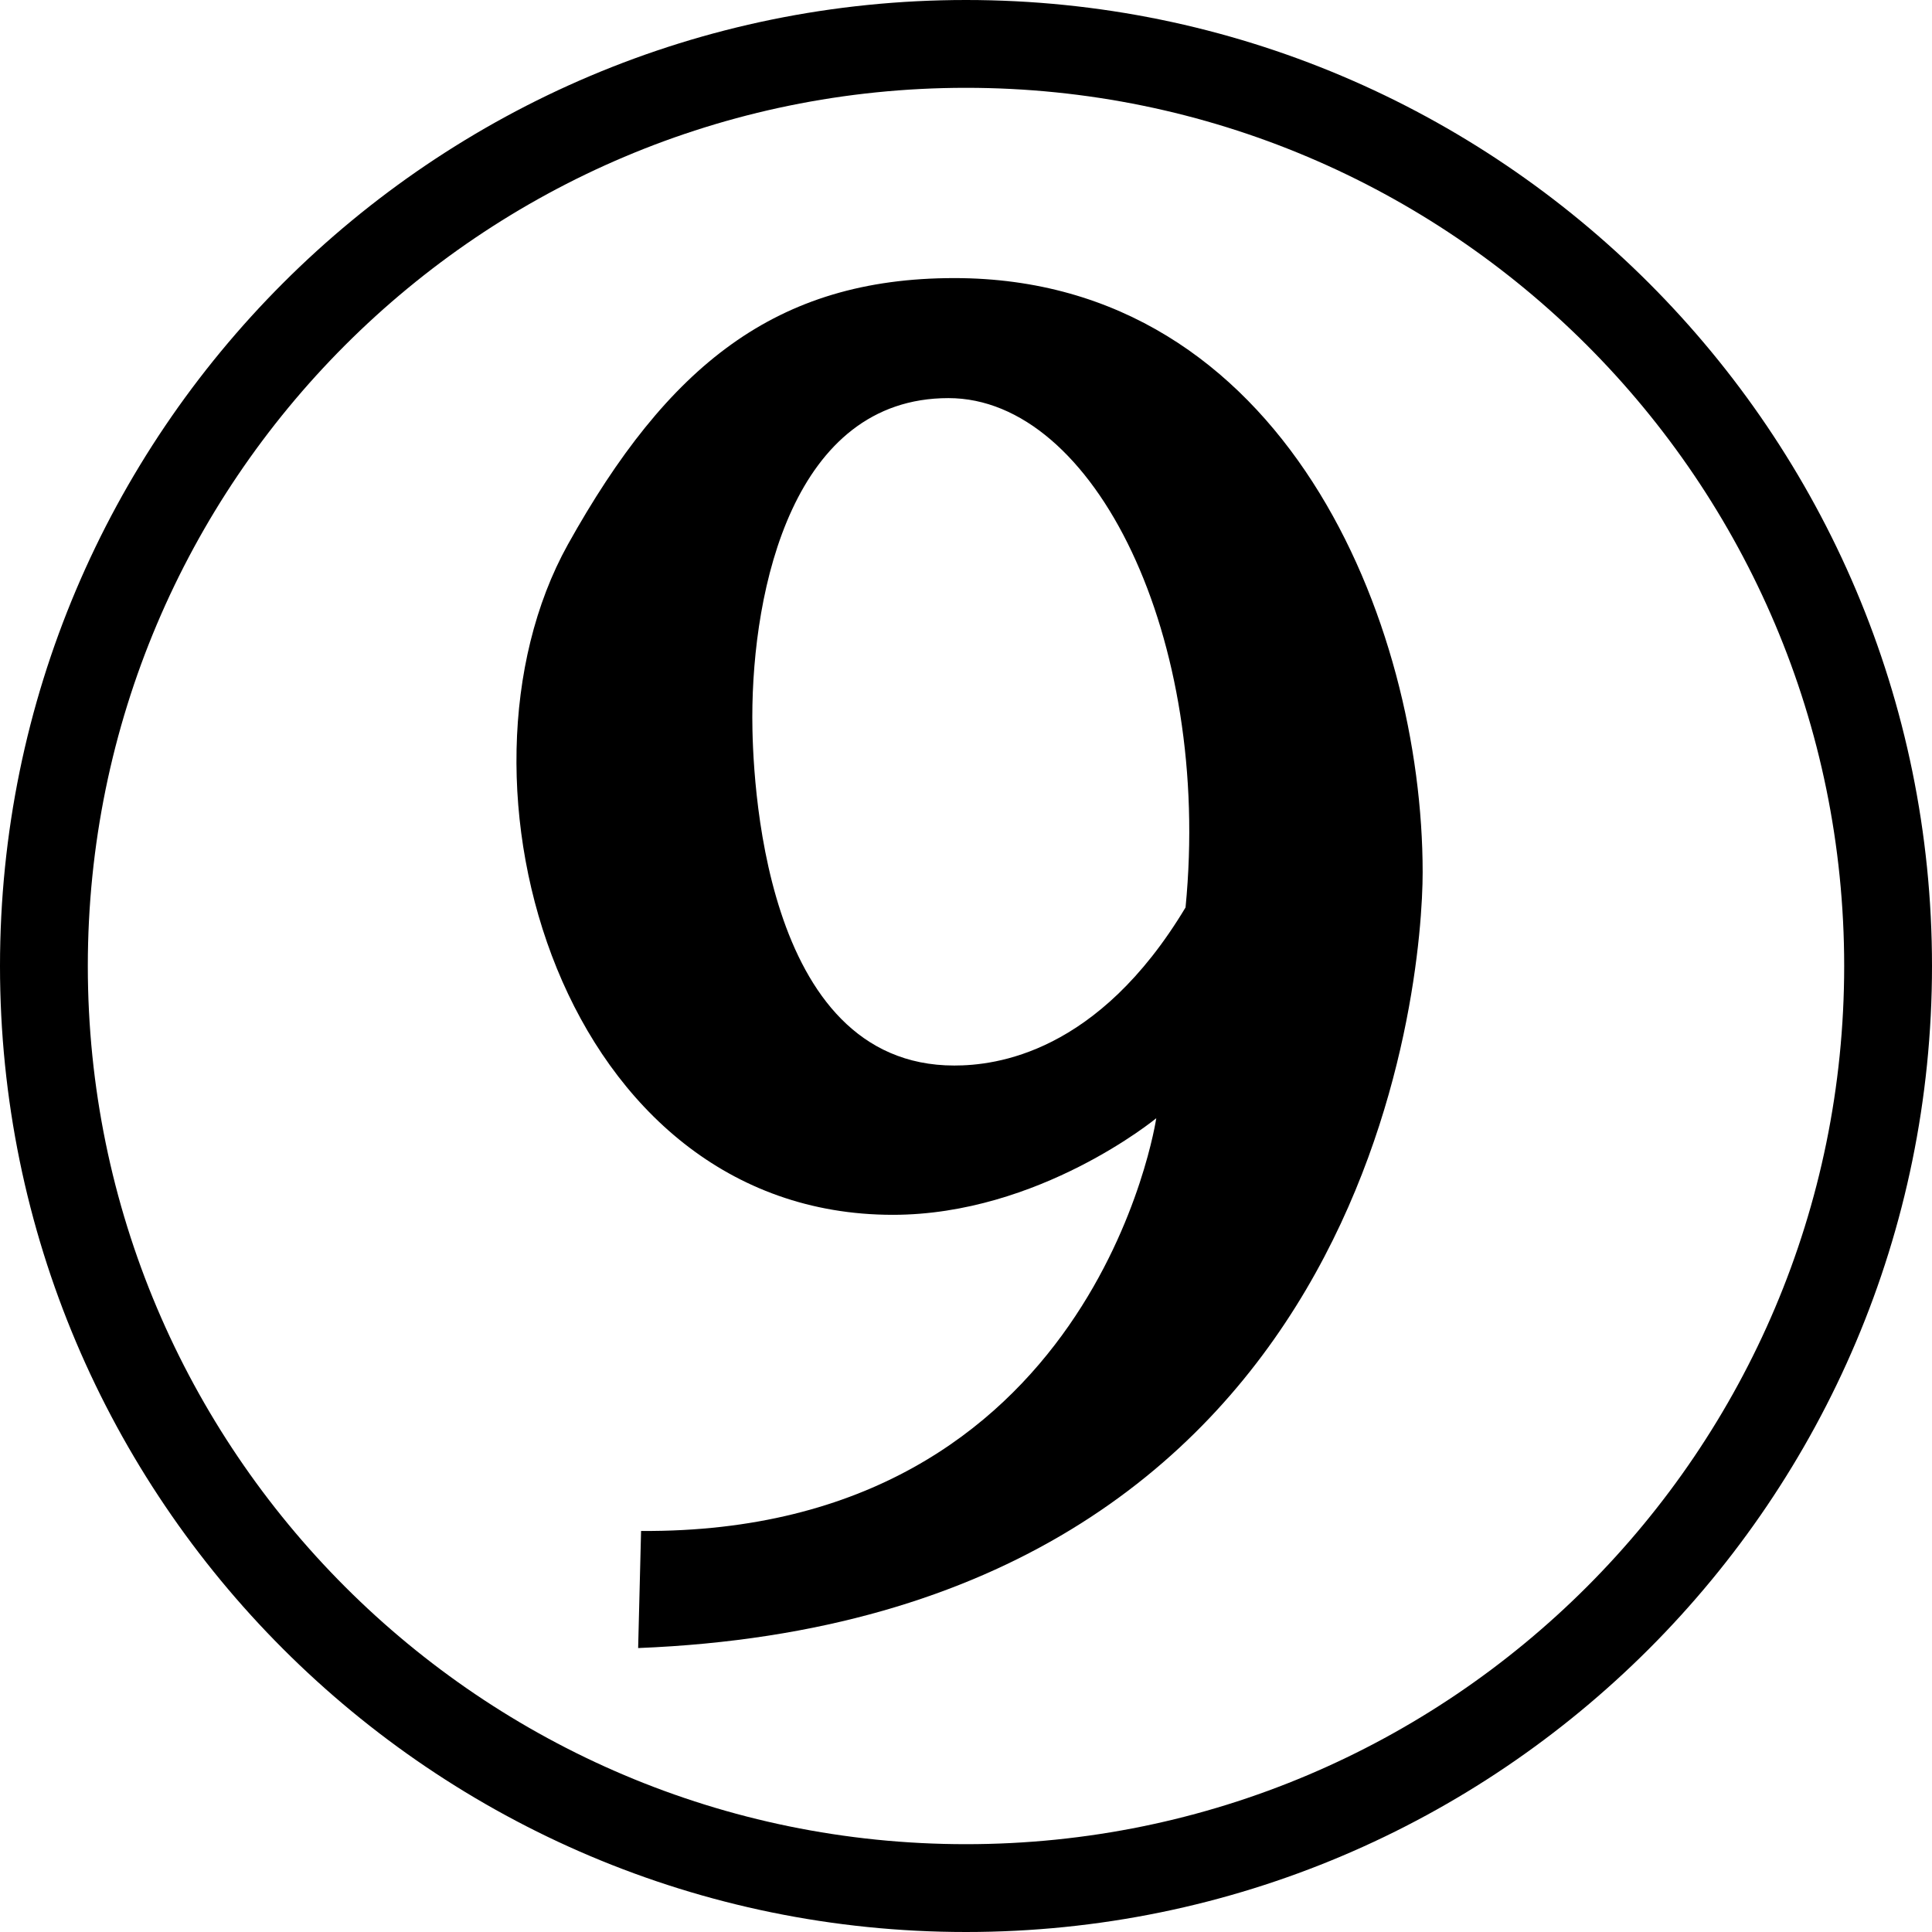 <?xml version="1.0" encoding="UTF-8" standalone="no"?>
<!DOCTYPE svg PUBLIC "-//W3C//DTD SVG 1.1//EN" "http://www.w3.org/Graphics/SVG/1.1/DTD/svg11.dtd">
<svg width="660" height="660" version="1.1" xmlns="http://www.w3.org/2000/svg" xmlns:xlink="http://www.w3.org/1999/xlink" xml:space="preserve" xmlns:serif="http://www.serif.com/" style="fill-rule:evenodd;clip-rule:evenodd;stroke-linejoin:round;stroke-miterlimit:2;">
    <g transform="matrix(1,0,0,1,30,30)">
        <path d="M300,-30C117.868,-30 -30,117.868 -30,300C-30,482.132 117.868,630 300,630C482.132,630 630,482.132 630,300C630,117.868 482.132,-30 300,-30ZM300,0C465.575,0 600,134.425 600,300C600,465.575 465.575,600 300,600C134.425,600 0,465.575 0,300C0,134.425 134.425,0 300,0Z"/>
    </g>
    <g transform="matrix(1,0,0,1,30,30)">
        <path d="M375,280C384,188 344,106 294,106C241,106 227,171 227,215C227,234 230,334 296,334C310,334 345,330 375,280ZM189,493C344,494 365,352 365,352C365,352 325,385 275,385C162,385 119,237 164,156C198,95 235,65 296,65C409,65 456,183 456,268C456,305 439,523 188,533" style="fill-rule:nonzero;"/>
    </g>
</svg>
